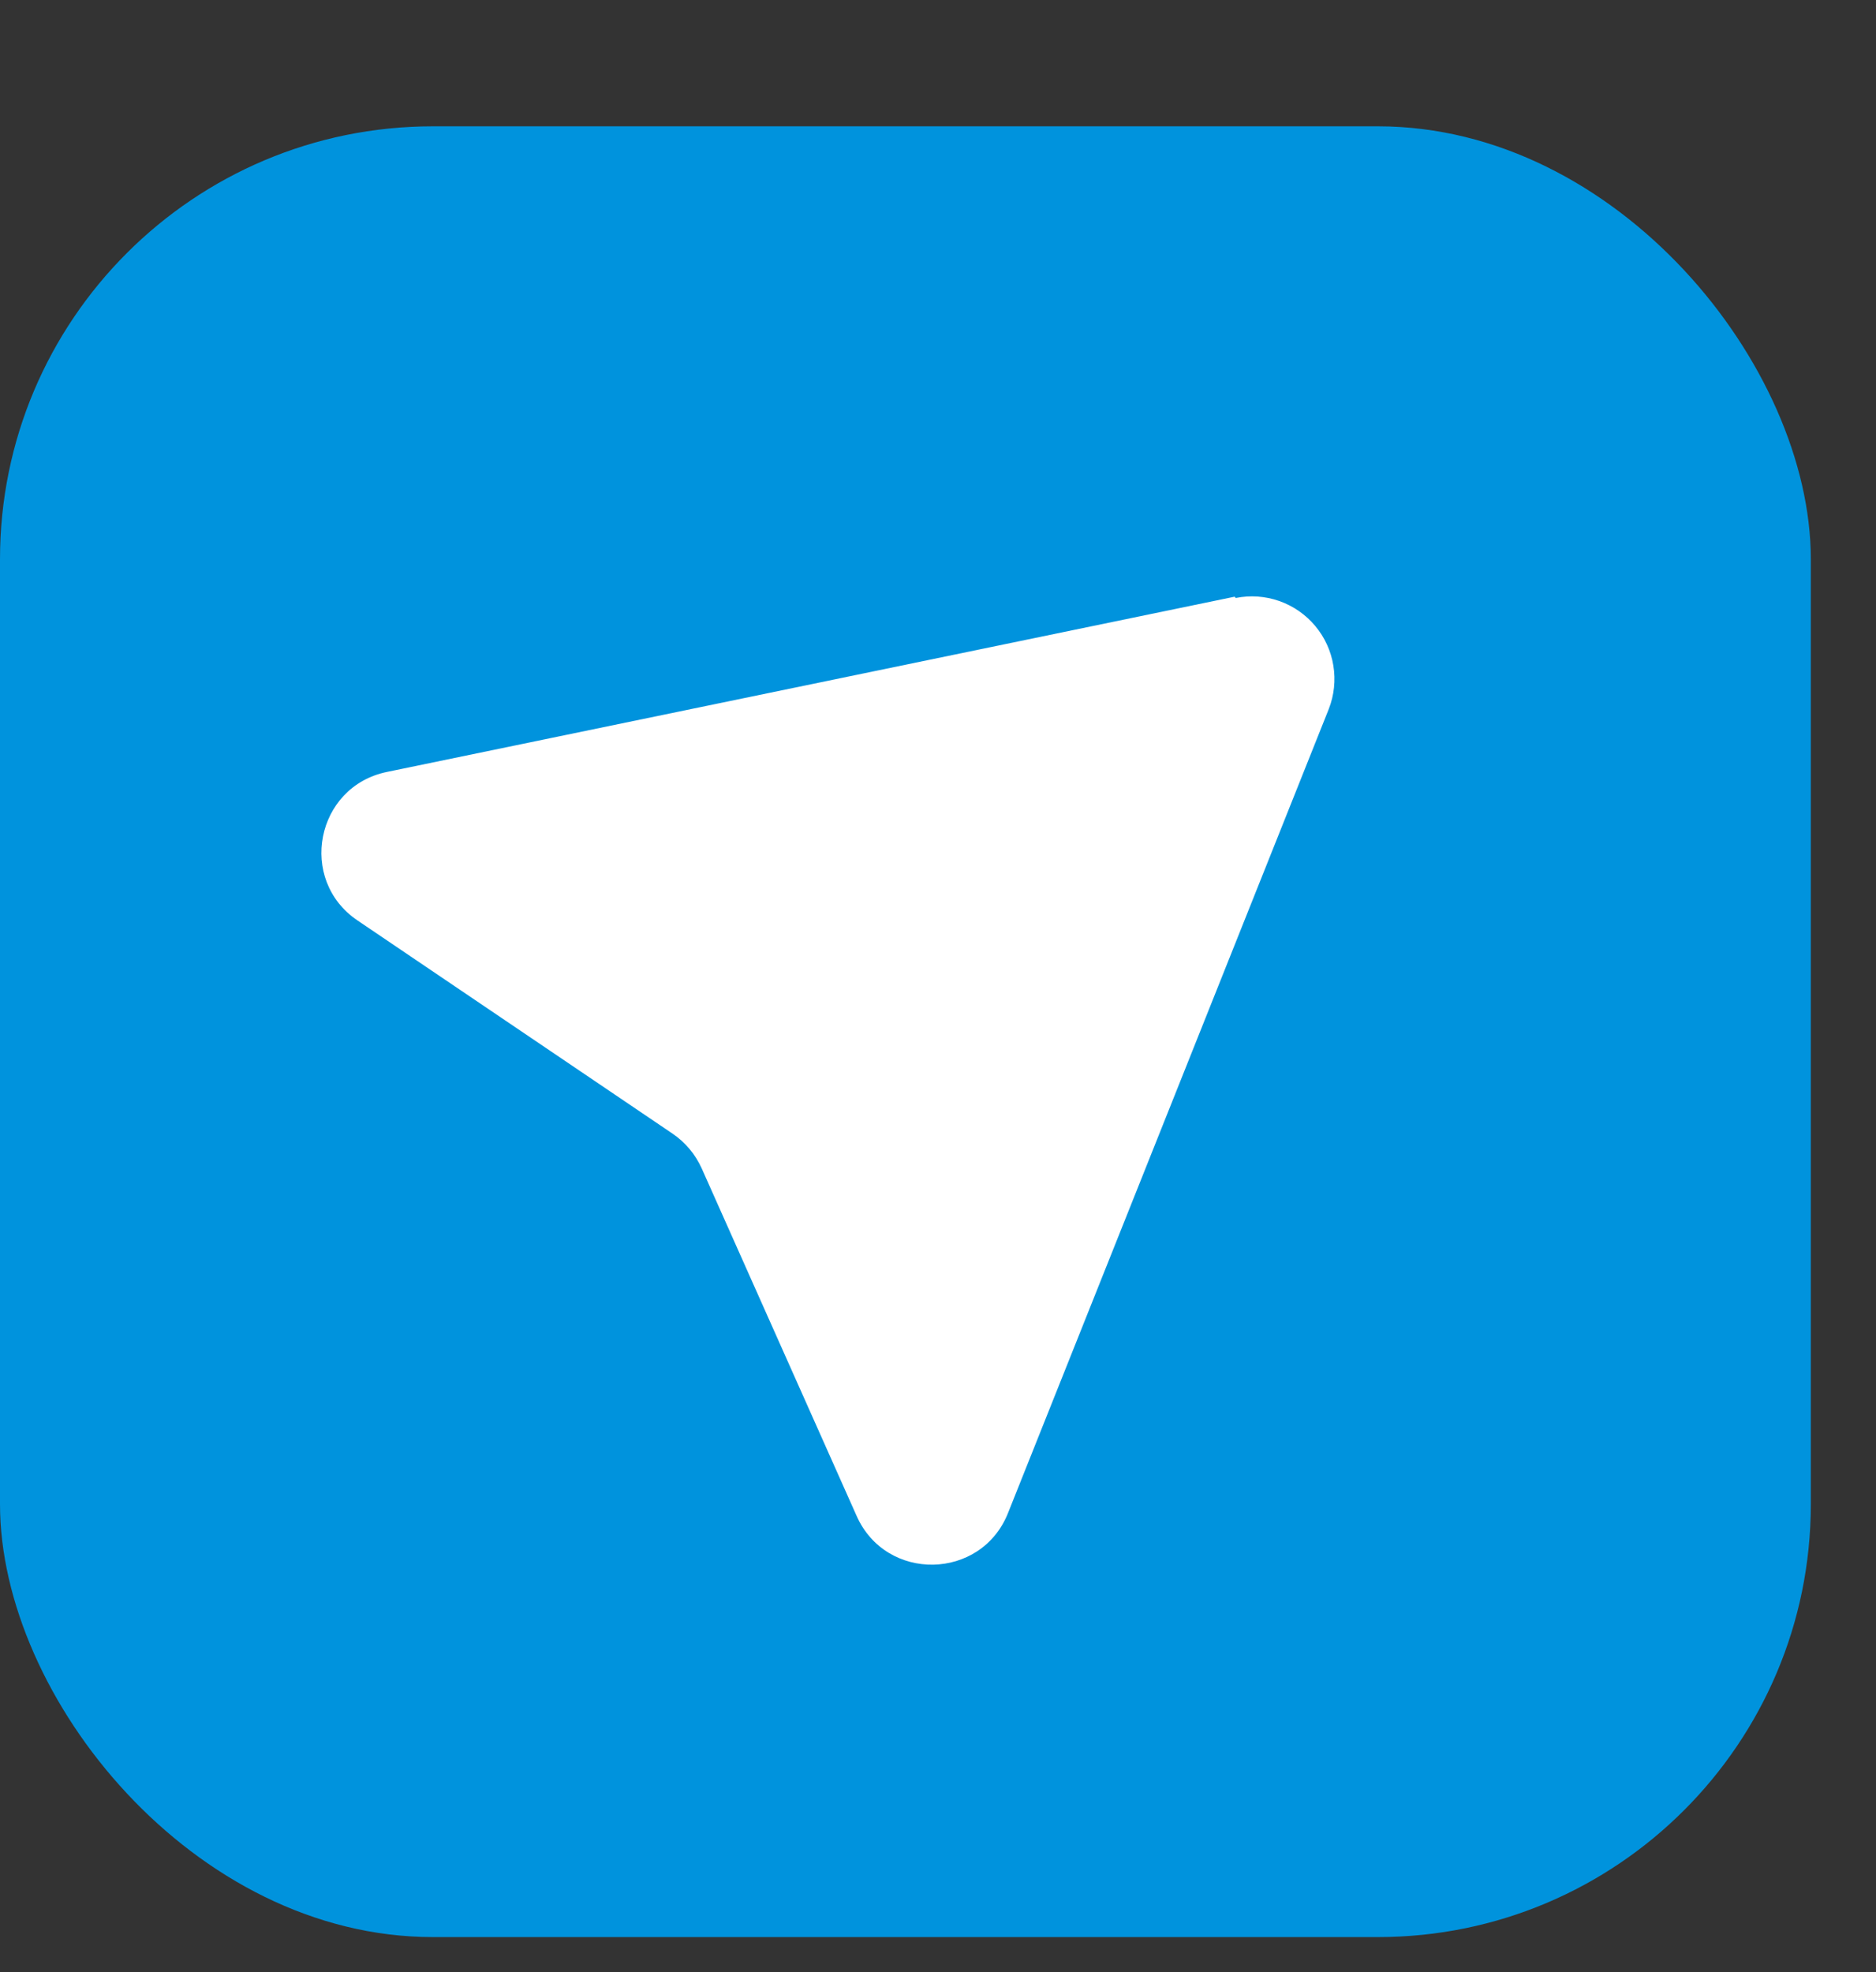 <svg width="39" height="41" viewBox="0 0 39 41" fill="none" xmlns="http://www.w3.org/2000/svg">
<rect x="0" y="0" width="39" height="41" fill="#333333" stroke="none"/>
<rect y="2.626" width="37.645" height="37.645" rx="9" fill="#0093DD"/>
<g clip-path="url(#clip0_80_1330)">
<path d="M25.667 12.405L8.045 16.048C6.564 16.352 6.181 18.295 7.437 19.139L13.982 23.568C14.252 23.754 14.454 23.995 14.589 24.293L17.807 31.512C18.418 32.895 20.398 32.859 20.956 31.454L27.624 14.74C27.736 14.453 27.769 14.141 27.719 13.837C27.67 13.533 27.539 13.248 27.341 13.012C27.143 12.776 26.885 12.597 26.595 12.495C26.304 12.393 25.991 12.371 25.689 12.432L25.667 12.405Z" fill="white"/>
</g>
<defs>
<clipPath id="clip0_80_1330">
<rect width="26.264" height="28.015" fill="white" transform="translate(0.875 16.871) rotate(-39.967)"/>
</clipPath>
</defs>
</svg>
